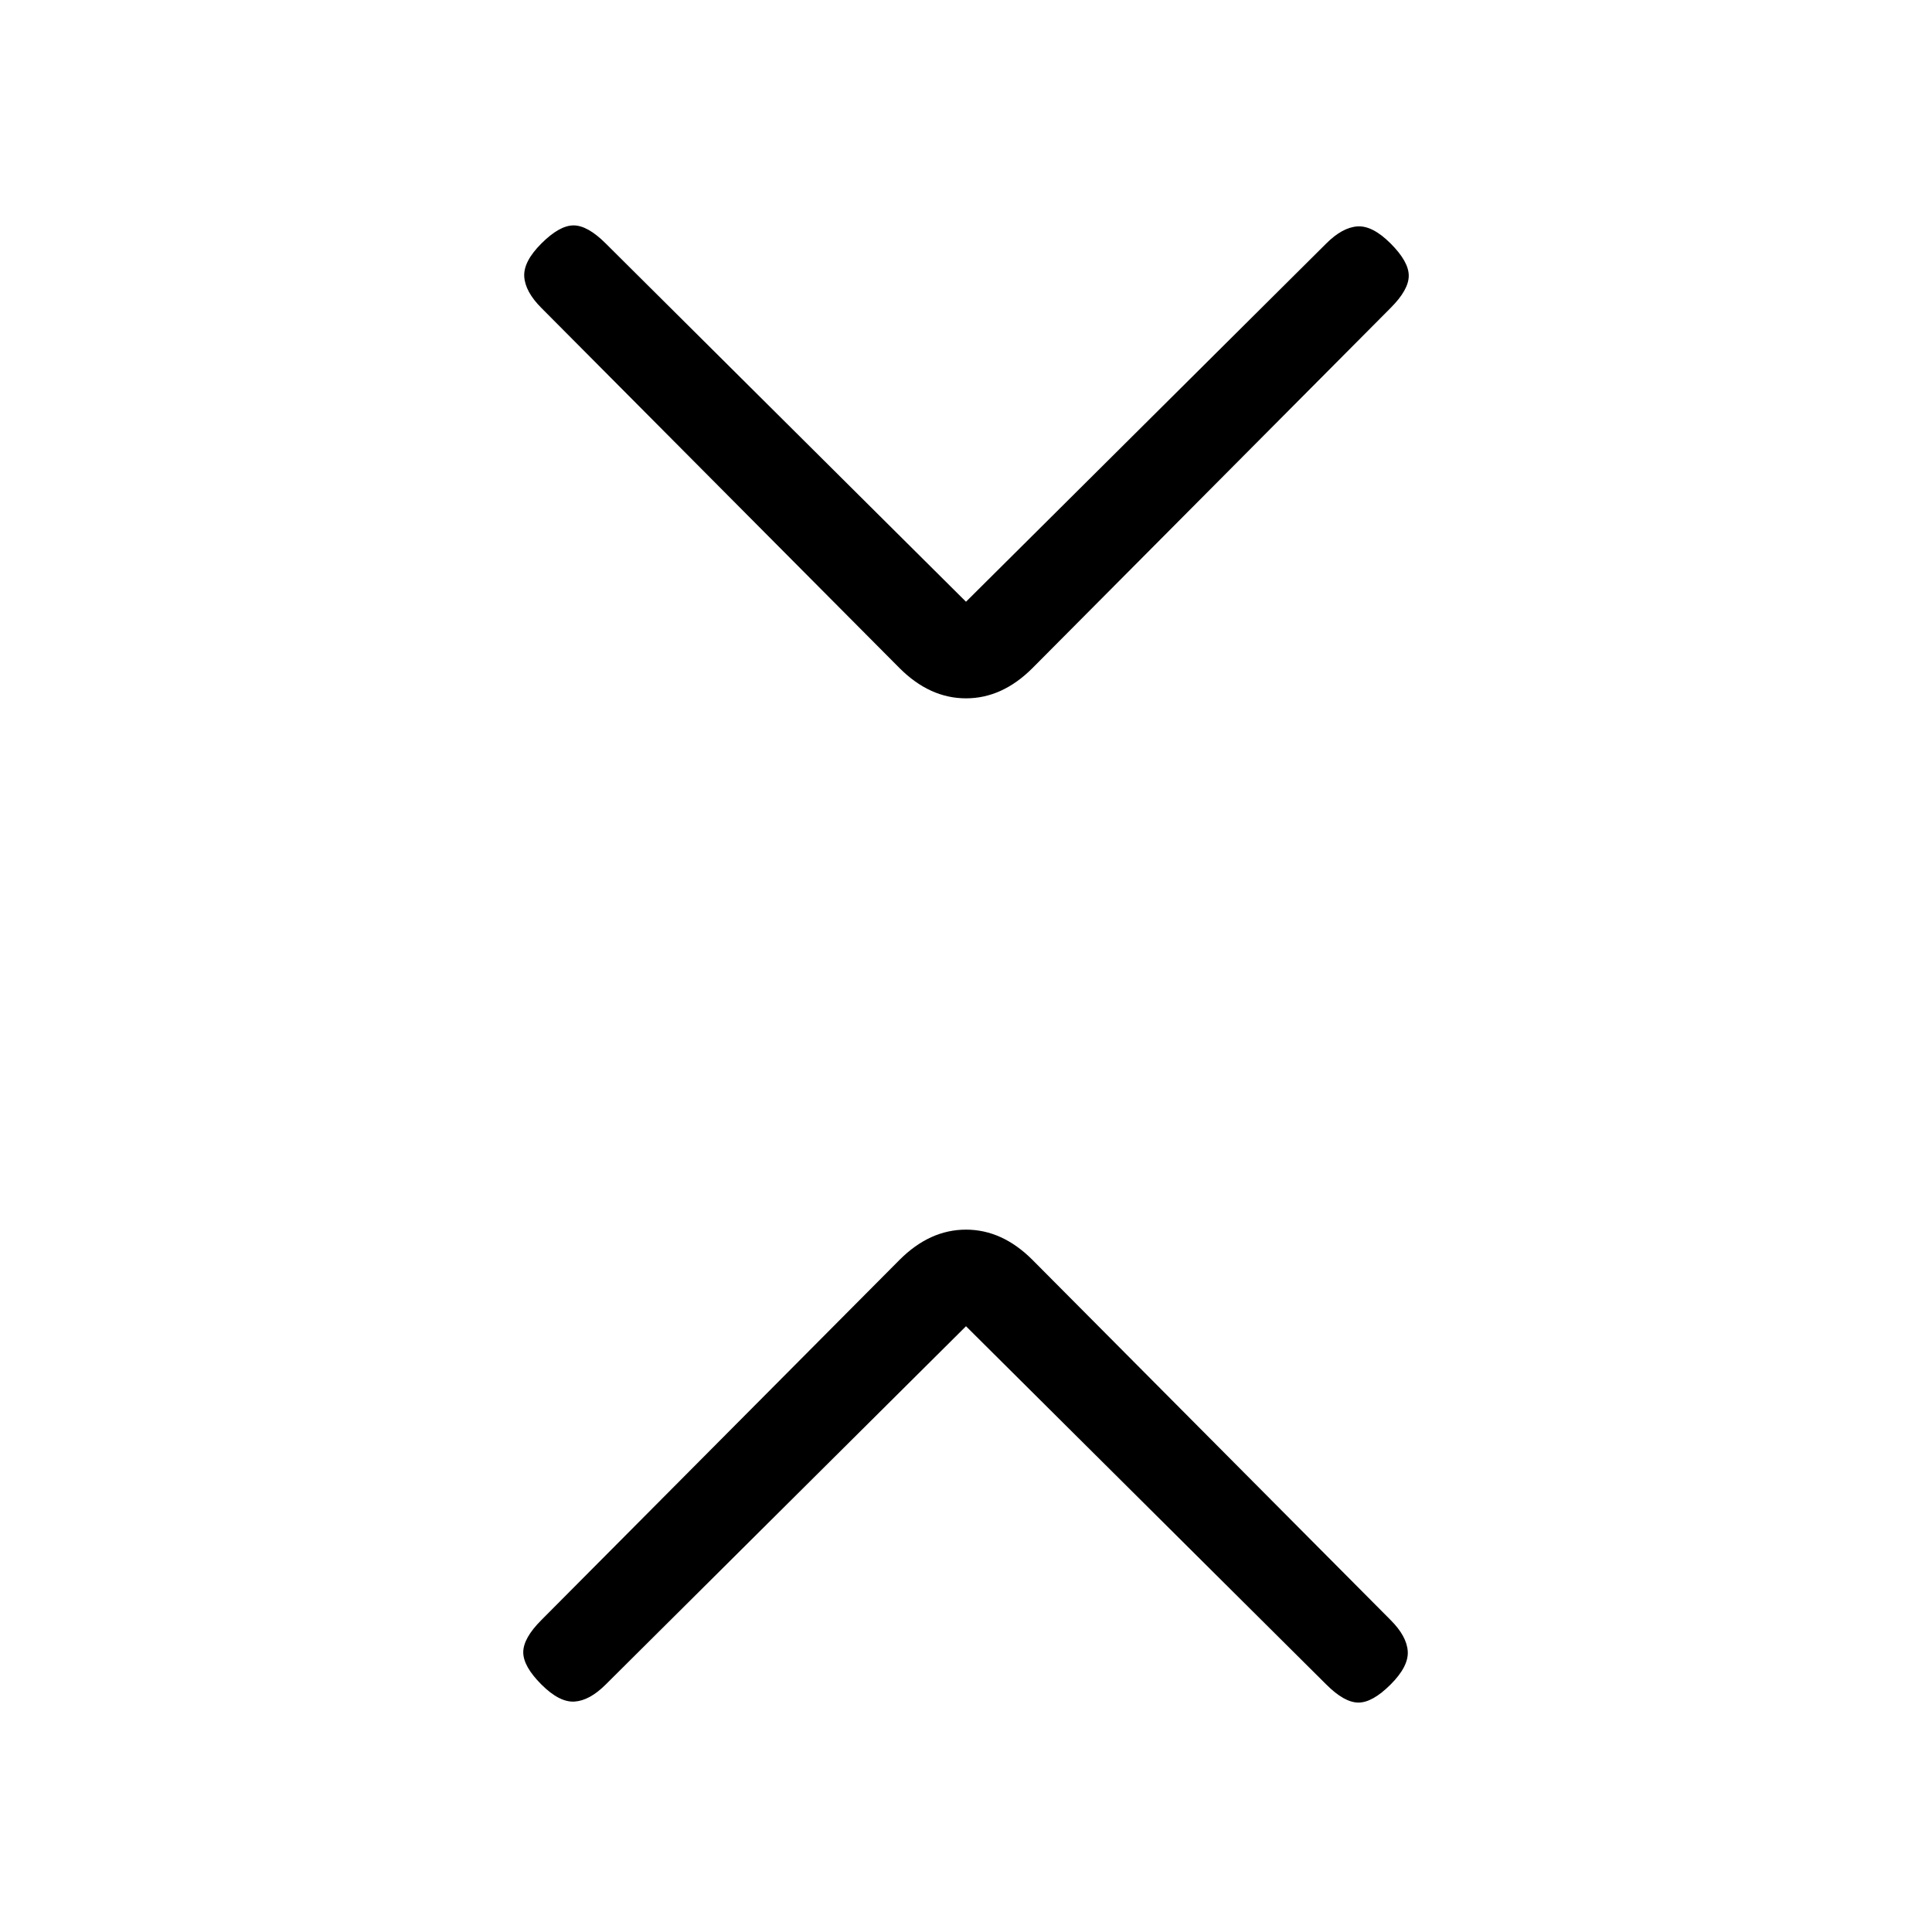 <svg xmlns="http://www.w3.org/2000/svg" height="20" viewBox="0 -960 960 960" width="20"><path d="M480-301 301-123q-8 8-15.5 8.5T269-123q-9-9-9-16t9-16l178-179q15-15 33-15t33 15l178 179q8 8 8.5 15.5T691-123q-9 9-16 9t-16-9L480-301Zm0-360 179-178q8-8 15.5-8.5T691-839q9 9 9 16t-9 16L513-628q-15 15-33 15t-33-15L269-807q-8-8-8.5-15.5T269-839q9-9 16-9t16 9l179 178Z"/></svg>